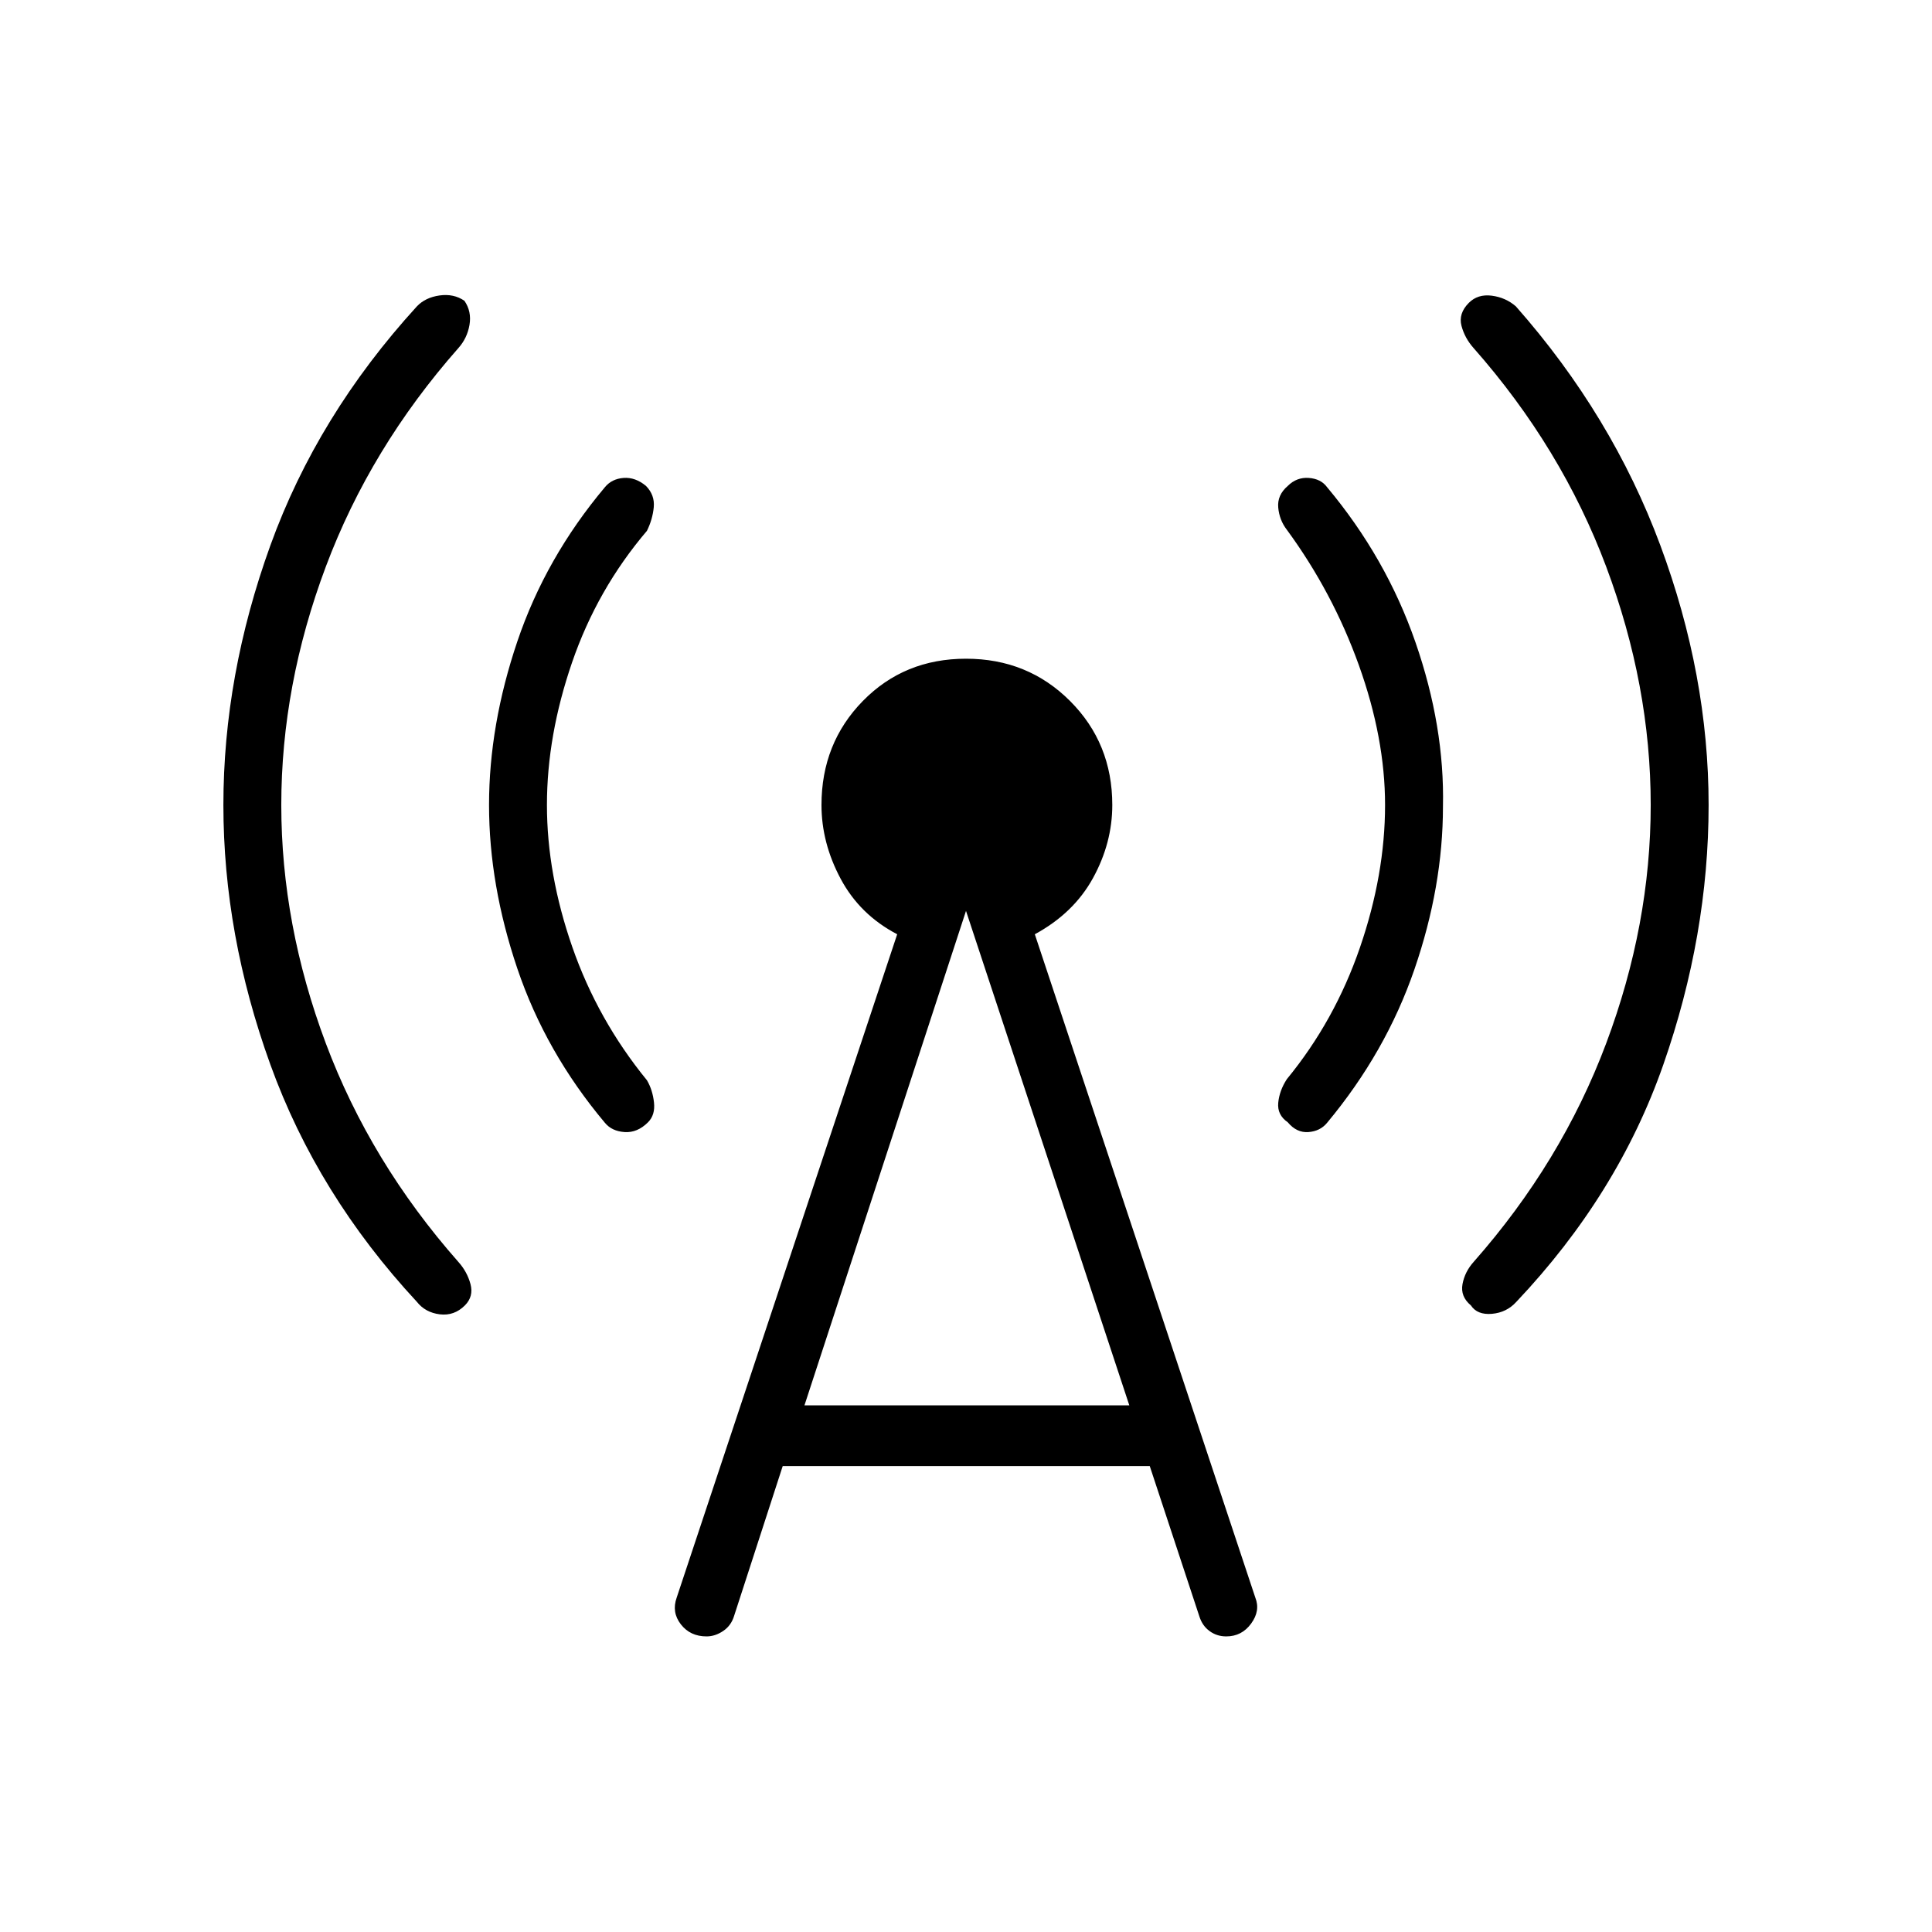 <svg xmlns="http://www.w3.org/2000/svg" height="48" viewBox="0 -960 960 960" width="48"><path d="M139.77-560q0 59.42 22.13 118.44 22.14 59.02 65.83 108.56 4.42 4.92 6.06 11.08 1.63 6.15-2.79 10.57-5.31 5.31-12.48 4.43-7.17-.89-11.37-6.2-49.46-53.3-72.8-117.88Q111-495.58 111-560t23.35-129q23.34-64.58 72.8-118.77 4.2-4.42 11.25-5.42 7.06-1 12.37 2.65 3.65 5.31 2.52 11.96-1.14 6.66-5.56 11.58-43.69 49.54-65.83 108.56-22.13 59.02-22.13 118.44Zm132 0q0 34.35 12.61 70.58 12.62 36.23 37.08 66.19 2.81 4.77 3.5 11t-2.96 9.88q-5.31 5.31-11.65 4.87-6.35-.44-9.77-4.6-29.46-35.07-43.52-76.65Q243-520.31 243-560t14.06-81.27q14.06-41.58 43.52-76.65 3.42-4.16 9.27-4.6 5.84-.44 11.15 3.98 4.42 4.54 3.85 10.58-.58 6.04-3.39 11.73-24.69 29-37.19 65.35-12.5 36.34-12.5 70.88Zm117.15 328.5-24.11 74.31q-1.46 4.92-5.46 7.61-4 2.7-8.27 2.7-8.12 0-12.77-6-4.66-6-2.08-13.24l109.58-329.65q-18.54-9.69-28.08-27.54-9.54-17.84-9.54-36.69 0-30.69 20.56-51.69 20.56-21 51.25-21t51.69 21q21 21 21 51.69 0 18.85-9.59 36.31-9.6 17.46-28.91 27.92l109.58 329.65q2.58 6.47-2.08 12.85-4.65 6.39-12.38 6.39-4.66 0-8.27-2.64-3.62-2.63-5.08-7.29l-24.65-74.69H388.92Zm10.81-30.19h161.42L480-507.38l-80.27 245.69ZM688.23-560q0-33.19-13-69.42-13-36.23-35.81-67.35-3.69-4.77-4.27-11-.57-6.23 4.73-10.77 4.43-4.42 10.47-3.98 6.03.44 9.07 4.6 29.35 35.07 43.91 77.04 14.55 41.96 13.67 81.65 0 39.69-14.17 80.88-14.18 41.2-43.41 76.27-3.42 4.16-9.27 4.6-5.84.44-10.27-4.87-5.3-3.65-4.73-9.69.58-6.04 4.27-11.73 23.81-29 36.31-65.35 12.5-36.34 12.5-70.88Zm132 0q0-59.42-22.13-118.44-22.14-59.02-65.83-108.56-4.42-4.92-6.06-11.08-1.63-6.15 3.67-11.46 4.43-4.42 11.35-3.54 6.92.89 12 5.31 47.81 54.19 71.79 118.77Q849-624.42 849-560q0 64.65-22.54 129.12-22.54 64.46-73 117.76-4.81 5.31-12.11 5.95-7.31.63-10.47-4.18-5.3-4.42-4.17-10.57 1.14-6.16 5.56-11.08 43.69-49.54 65.83-108.56 22.13-59.02 22.13-118.44Z"/></svg>